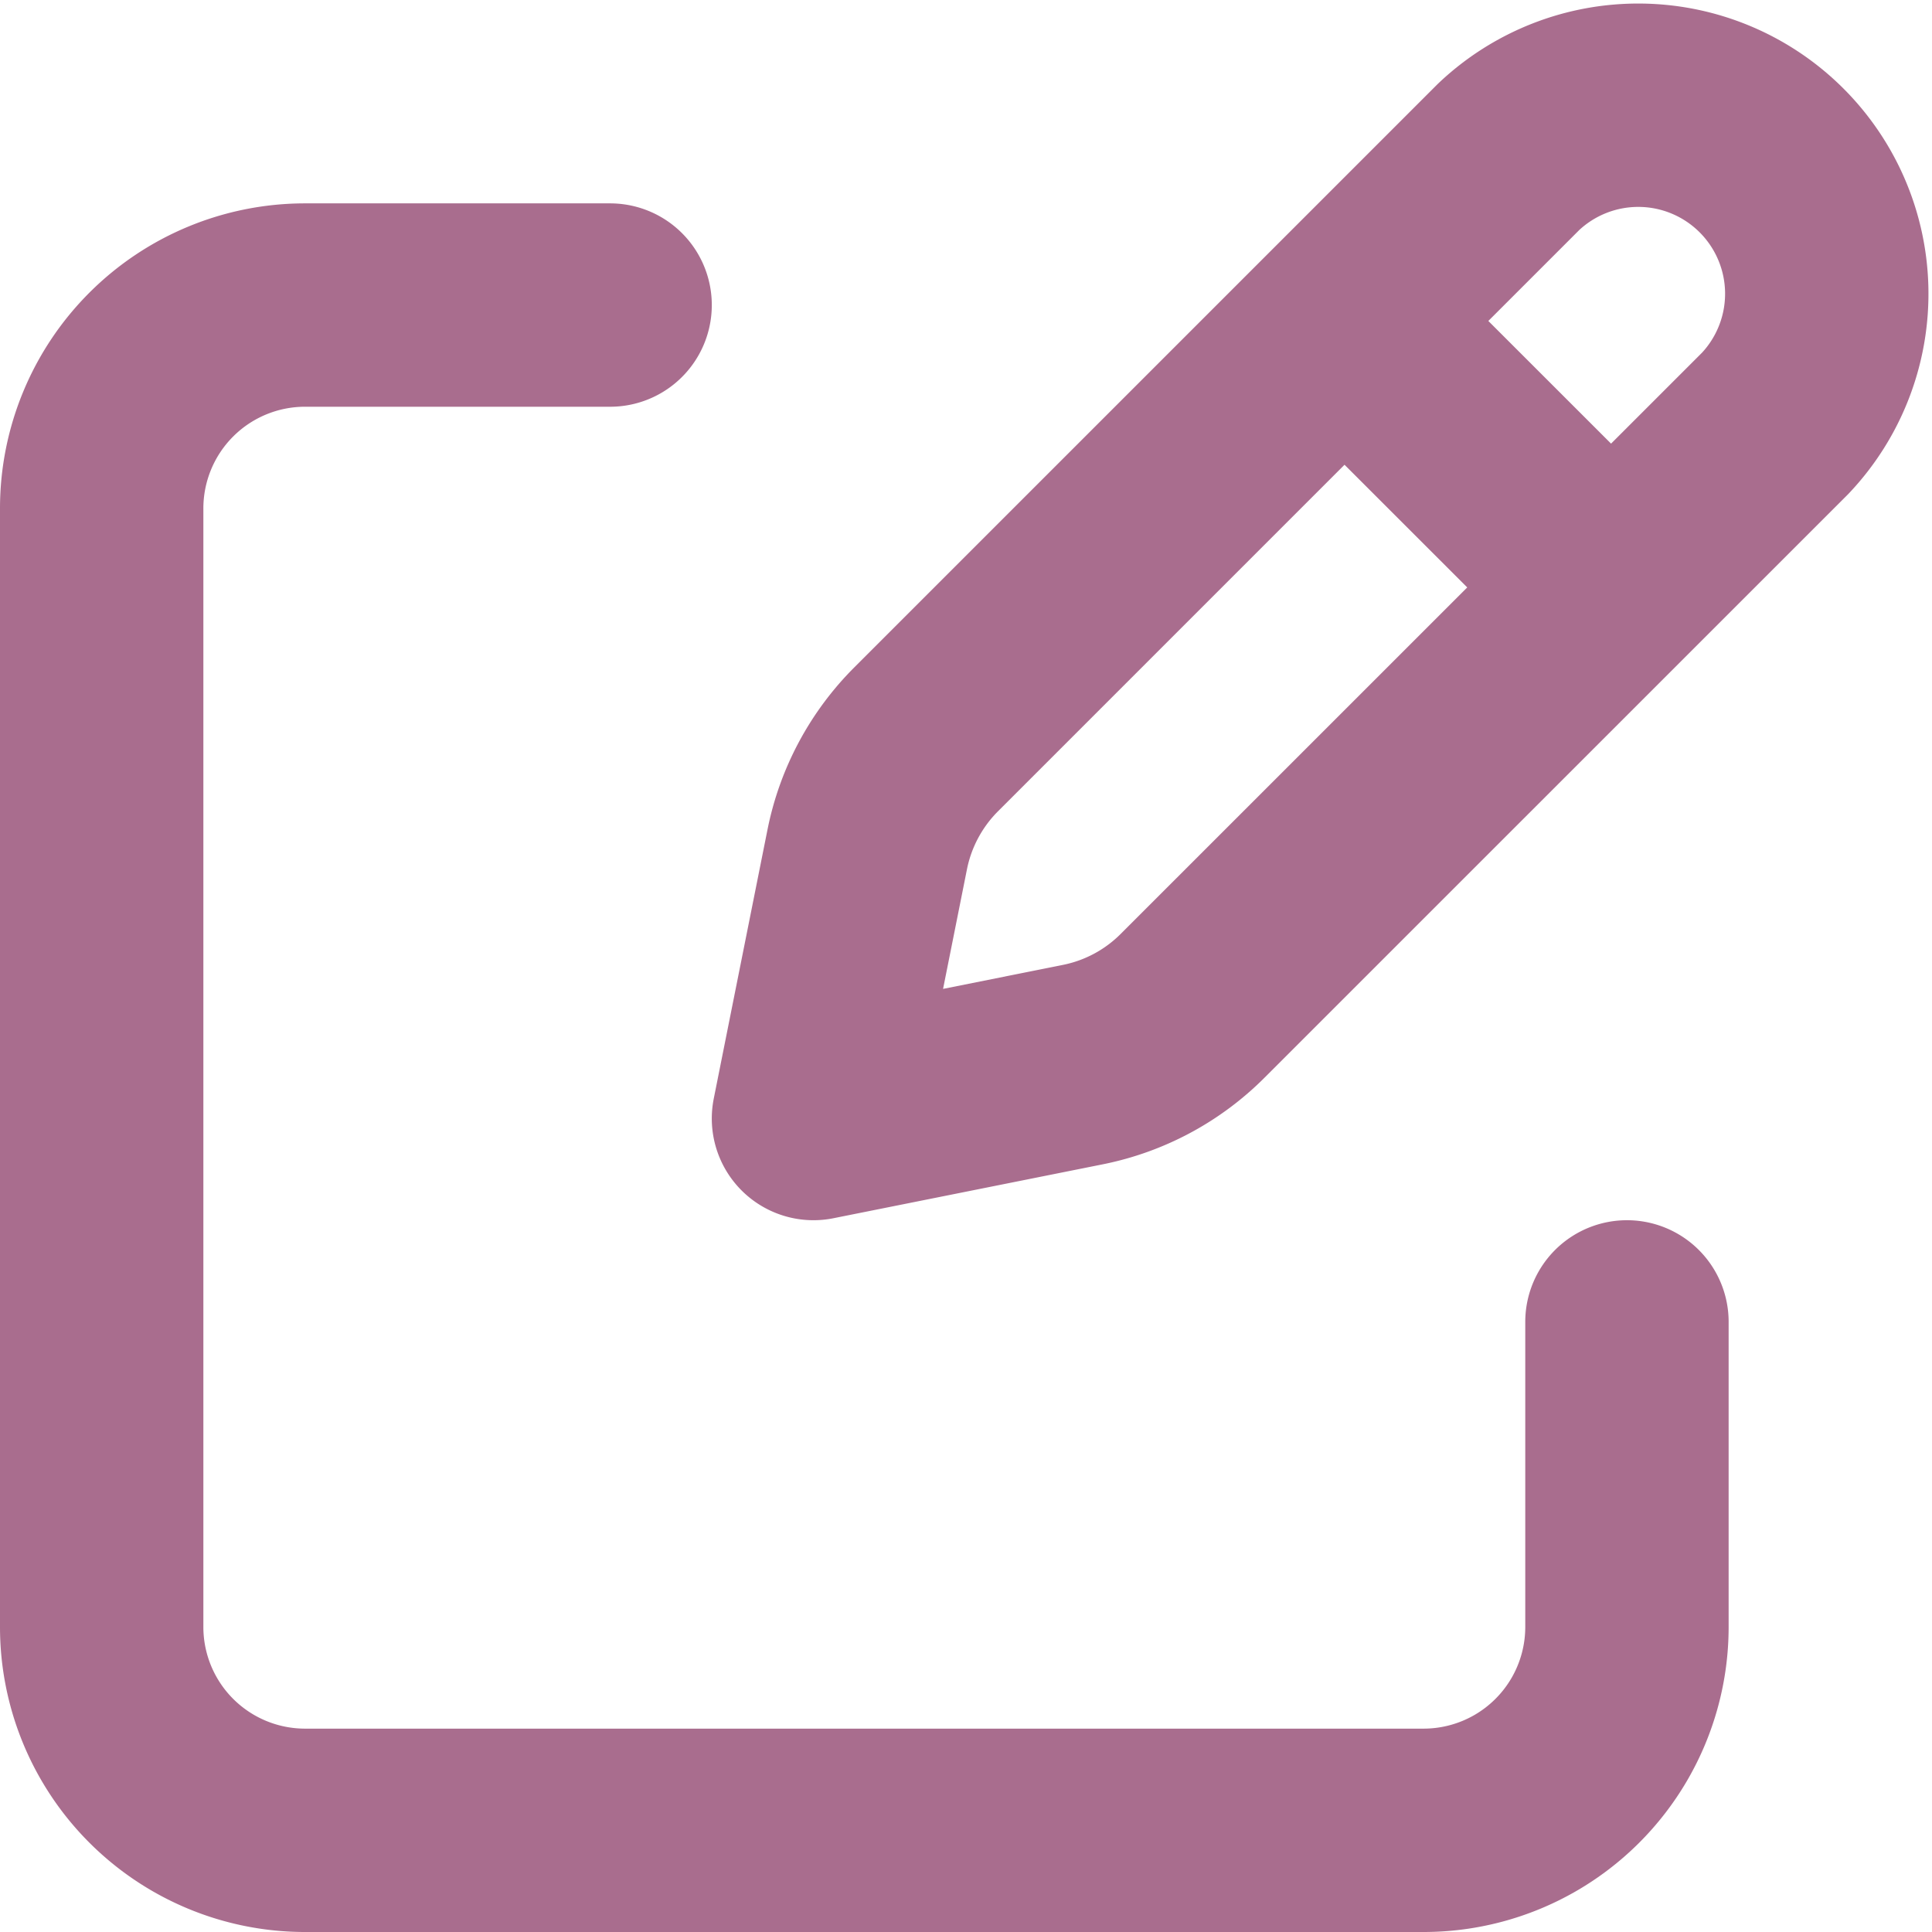 <?xml version="1.0" encoding="utf-8"?><svg width="19" height="19" fill="none" xmlns="http://www.w3.org/2000/svg" viewBox="0 0 19 19"><path d="M13.474 3.408l2.118 2.117-2.118-2.117zm1.362-1.865L9.109 7.27a2.118 2.118 0 00-.58 1.082L8 11l2.648-.53c.41-.082.786-.283 1.082-.58l5.727-5.726a1.854 1.854 0 00-2.621-2.621v0z" stroke="#A96D8E" stroke-width="2" stroke-linecap="round" stroke-linejoin="round"/><path d="M16 13v3a2 2 0 01-2 2H3a2 2 0 01-2-2V5a2 2 0 012-2h3" stroke="#A96D8E" stroke-width="2" stroke-linecap="round" stroke-linejoin="round"/></svg>